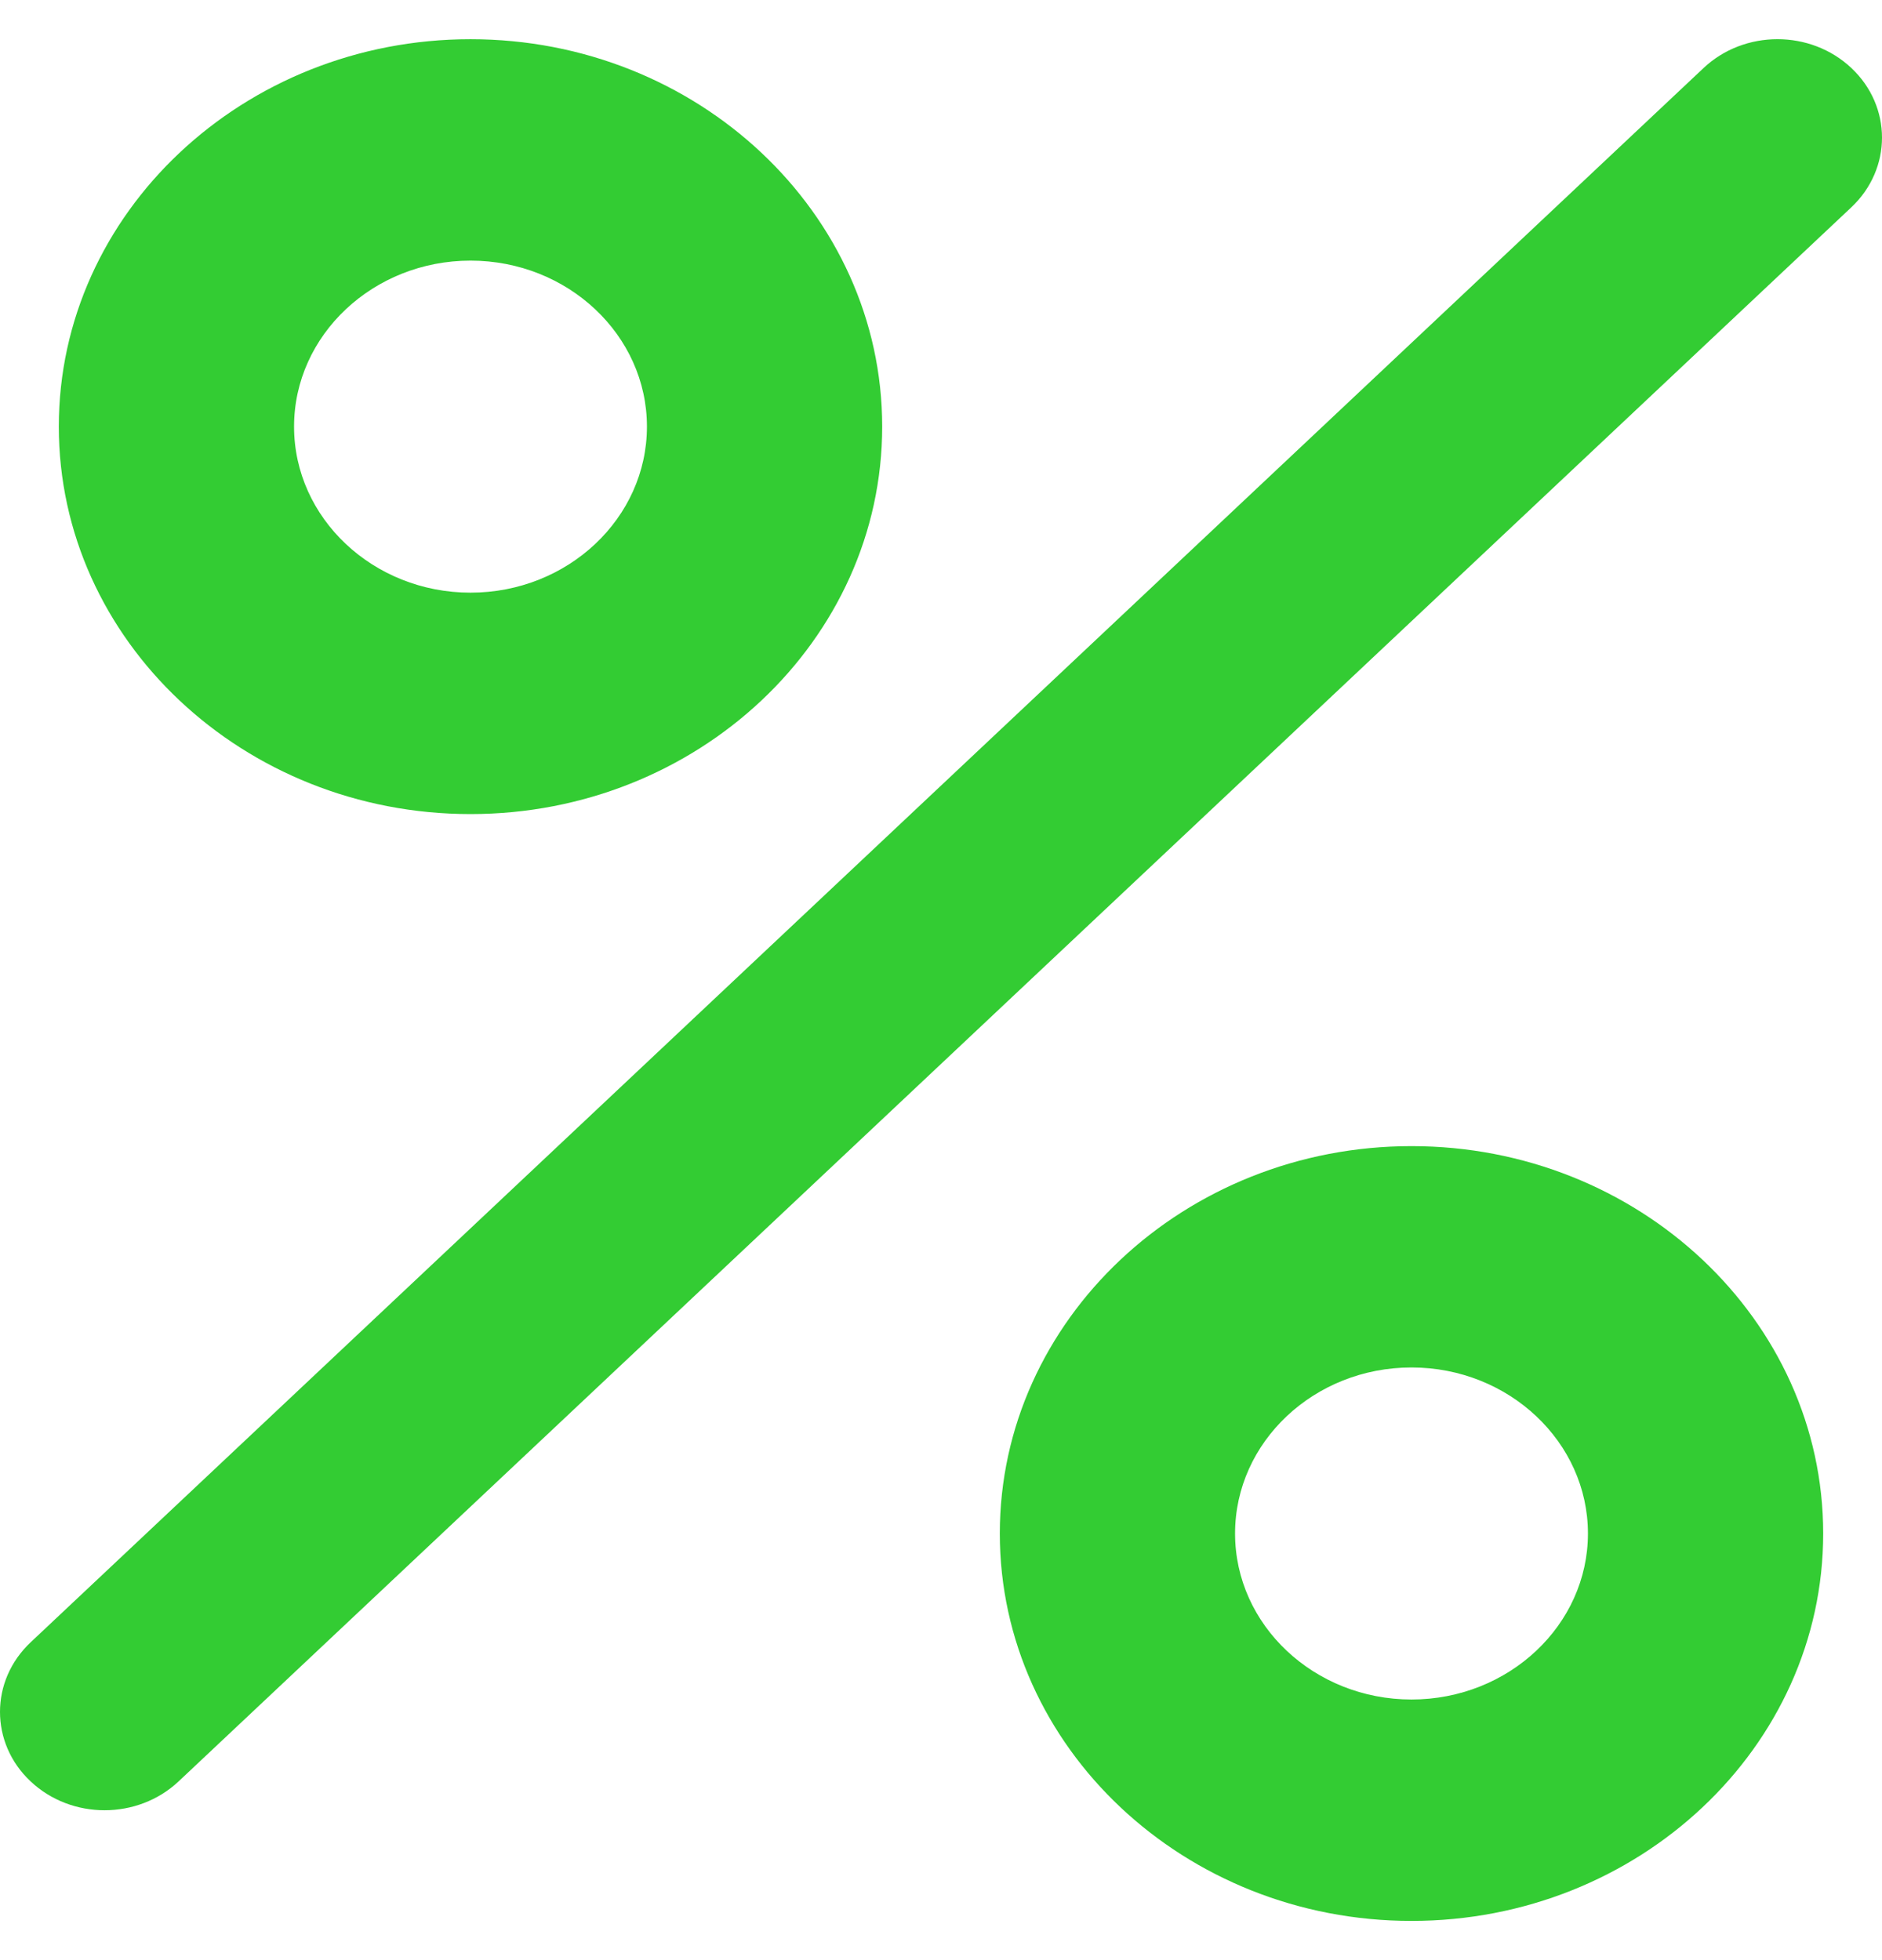 <svg width="24" height="25" viewBox="0 0 24 25" fill="none" xmlns="http://www.w3.org/2000/svg">
<path fill-rule="evenodd" clip-rule="evenodd" d="M23.61 0.868C23.089 0.377 22.245 0.377 21.724 0.868L0.391 20.946C0.13 21.192 0 21.512 0 21.834C0 22.155 0.13 22.477 0.391 22.721C0.912 23.211 1.755 23.211 2.277 22.721L23.61 2.643C24.13 2.152 24.13 1.358 23.61 0.868ZM18 21.676C16.759 21.676 15.75 20.726 15.75 19.559C15.75 18.391 16.759 17.441 18 17.441C19.24 17.441 20.25 18.391 20.25 19.559C20.25 20.726 19.24 21.676 18 21.676ZM12.75 19.559C12.75 16.834 15.105 14.618 18 14.618C20.895 14.618 23.25 16.834 23.25 19.559C23.25 22.284 20.895 24.5 18 24.5C15.105 24.5 12.75 22.284 12.75 19.559ZM6 3.324C7.241 3.324 8.25 4.274 8.25 5.441C8.25 6.609 7.241 7.559 6 7.559C4.76 7.559 3.75 6.609 3.75 5.441C3.75 4.274 4.76 3.324 6 3.324ZM11.25 5.441C11.25 8.166 8.895 10.383 6 10.383C3.105 10.383 0.75 8.166 0.75 5.441C0.75 2.717 3.105 0.5 6 0.5C8.895 0.5 11.25 2.717 11.25 5.441Z" fill="#33CC33"/>
</svg>
